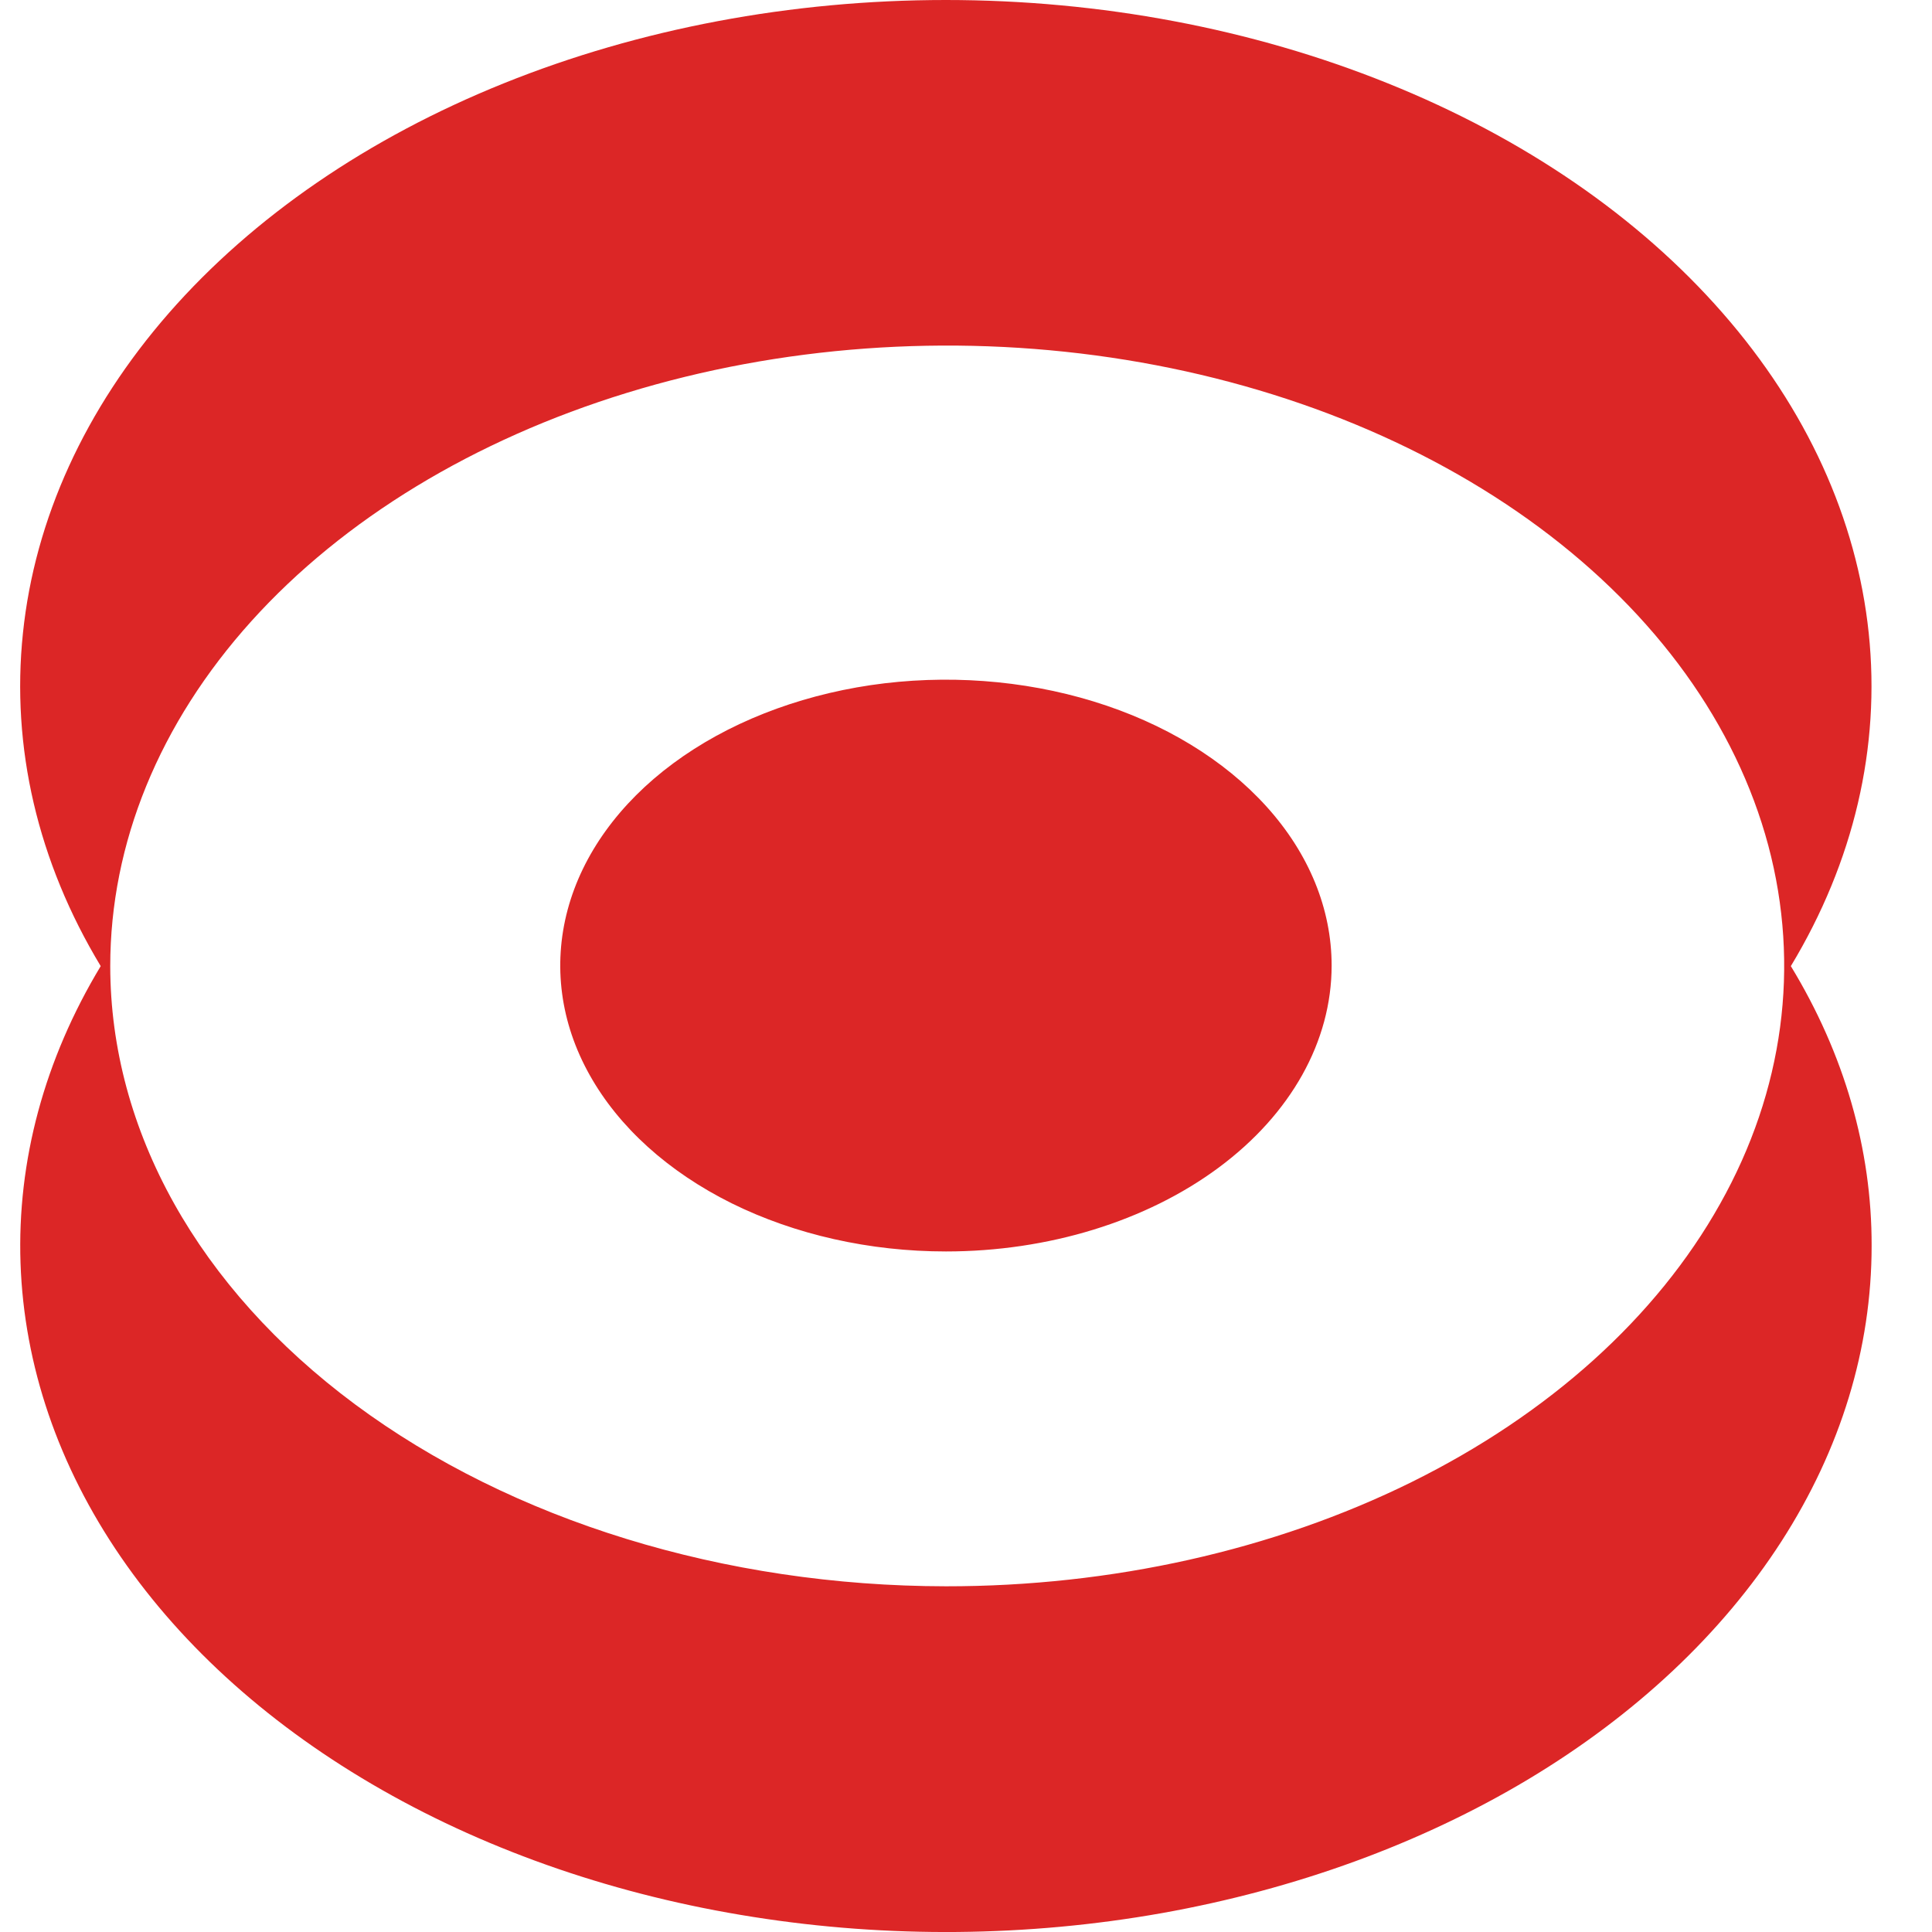 <svg width="16" height="16" viewBox="0 0 16 16" fill="none" xmlns="http://www.w3.org/2000/svg">
<path d="M15.5 10.318C15.502 9.519 15.274 8.729 14.831 8.001C15.353 7.136 15.575 6.188 15.476 5.243C15.377 4.298 14.961 3.386 14.265 2.591C13.57 1.796 12.617 1.142 11.493 0.69C10.37 0.237 9.111 0 7.833 0C6.554 0 5.296 0.237 4.172 0.69C3.049 1.142 2.096 1.796 1.4 2.591C0.705 3.386 0.288 4.298 0.19 5.243C0.091 6.188 0.312 7.136 0.834 8.001C0.368 8.774 0.141 9.614 0.17 10.461C0.199 11.307 0.482 12.138 1 12.893C1.518 13.648 2.257 14.307 3.163 14.823C4.068 15.339 5.118 15.699 6.236 15.875C7.353 16.052 8.509 16.041 9.62 15.844C10.731 15.646 11.769 15.267 12.657 14.735C13.545 14.202 14.261 13.529 14.753 12.765C15.245 12.001 15.5 11.165 15.5 10.318ZM0.913 8.001C0.913 6.984 1.319 5.991 2.081 5.145C2.843 4.3 3.926 3.642 5.193 3.253C6.46 2.864 7.854 2.762 9.199 2.961C10.544 3.16 11.78 3.65 12.749 4.369C13.718 5.088 14.377 6.004 14.644 7.001C14.91 7.998 14.772 9.032 14.245 9.97C13.719 10.909 12.829 11.711 11.688 12.275C10.547 12.838 9.205 13.138 7.834 13.137C5.998 13.135 4.238 12.593 2.94 11.63C1.643 10.667 0.914 9.362 0.913 8.001ZM7.834 10.364C7.202 10.364 6.585 10.225 6.059 9.965C5.534 9.704 5.125 9.335 4.883 8.902C4.641 8.47 4.578 7.994 4.701 7.534C4.824 7.075 5.128 6.653 5.575 6.322C6.022 5.991 6.591 5.766 7.211 5.674C7.83 5.583 8.473 5.63 9.056 5.809C9.64 5.988 10.139 6.292 10.49 6.681C10.841 7.07 11.028 7.528 11.028 7.996C11.028 8.624 10.691 9.226 10.092 9.67C9.493 10.114 8.681 10.364 7.834 10.364Z" fill="#DC2626"/>
</svg>
